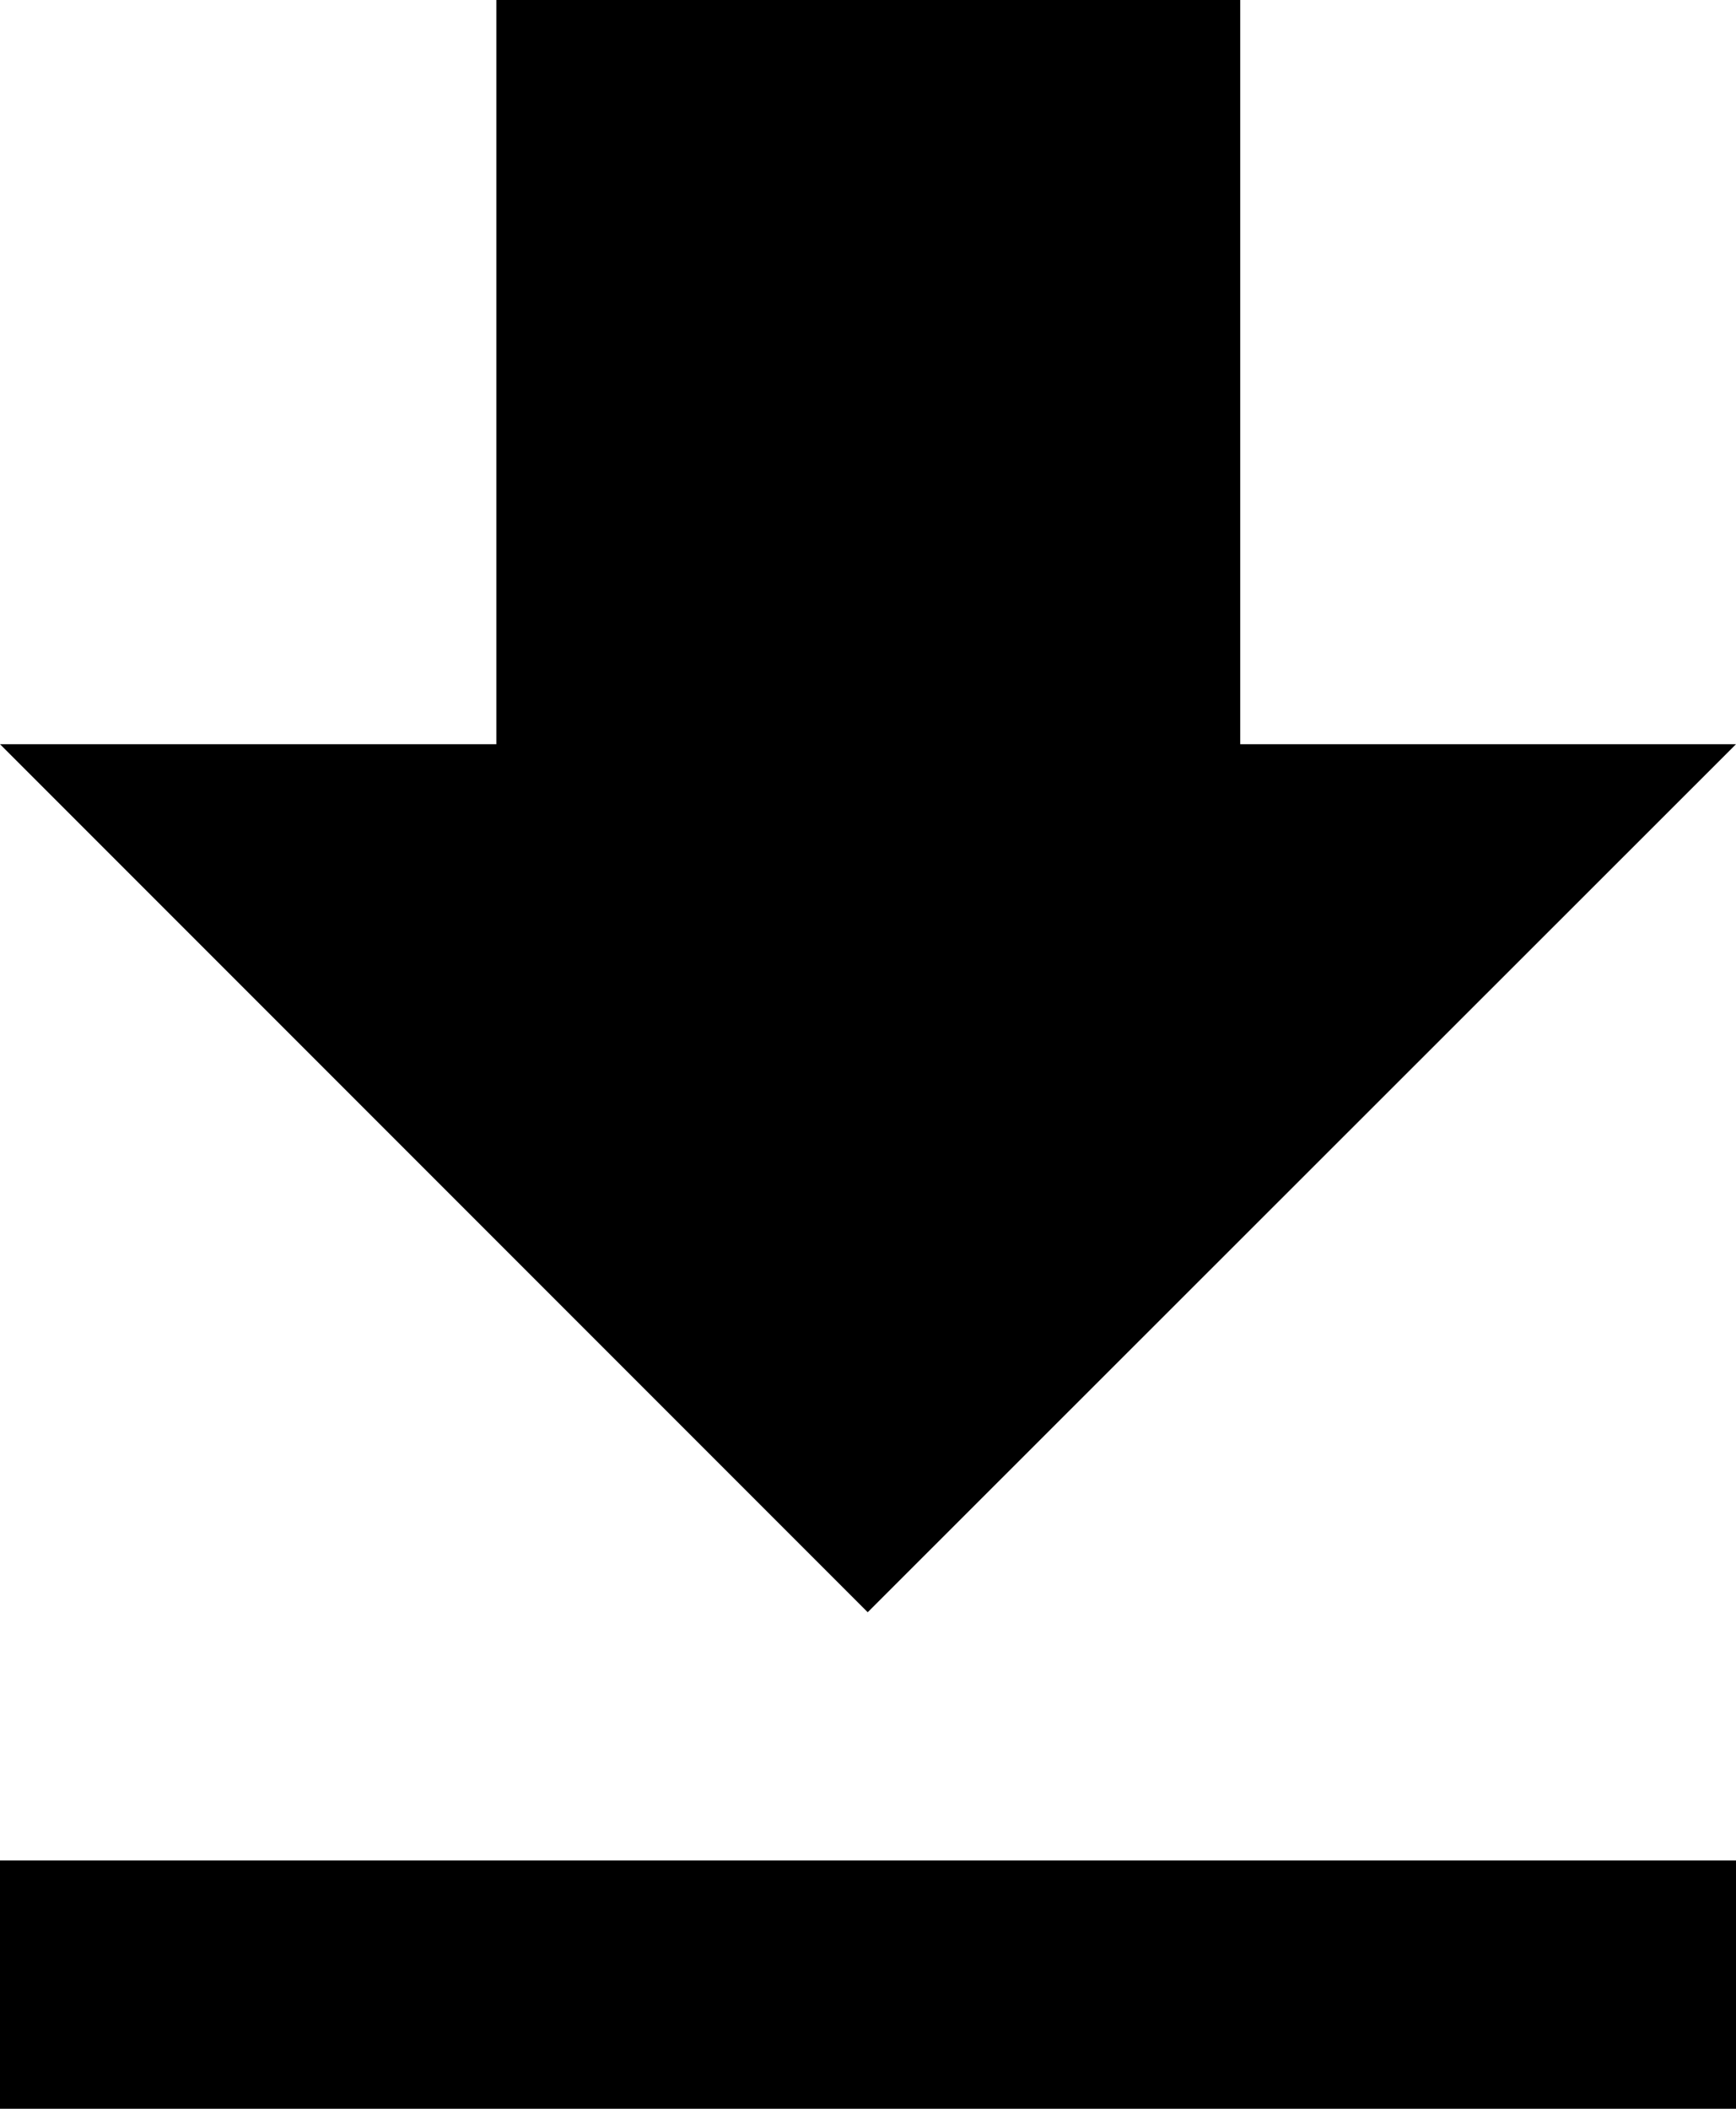 <?xml version="1.0" encoding="utf-8"?>
<!-- Generator: Adobe Illustrator 26.3.1, SVG Export Plug-In . SVG Version: 6.00 Build 0)  -->
<svg version="1.1" id="Layer_1" xmlns="http://www.w3.org/2000/svg" xmlns:xlink="http://www.w3.org/1999/xlink" x="0px" y="0px"
	 viewBox="0 0 298.7 362.7" style="enable-background:new 0 0 298.7 362.7;" xml:space="preserve">
<path d="M298.7,128h-85.3V0h-128v128H0l149.3,149.3L298.7,128z M0,320v42.7h298.7V320H0z"/>
</svg>

